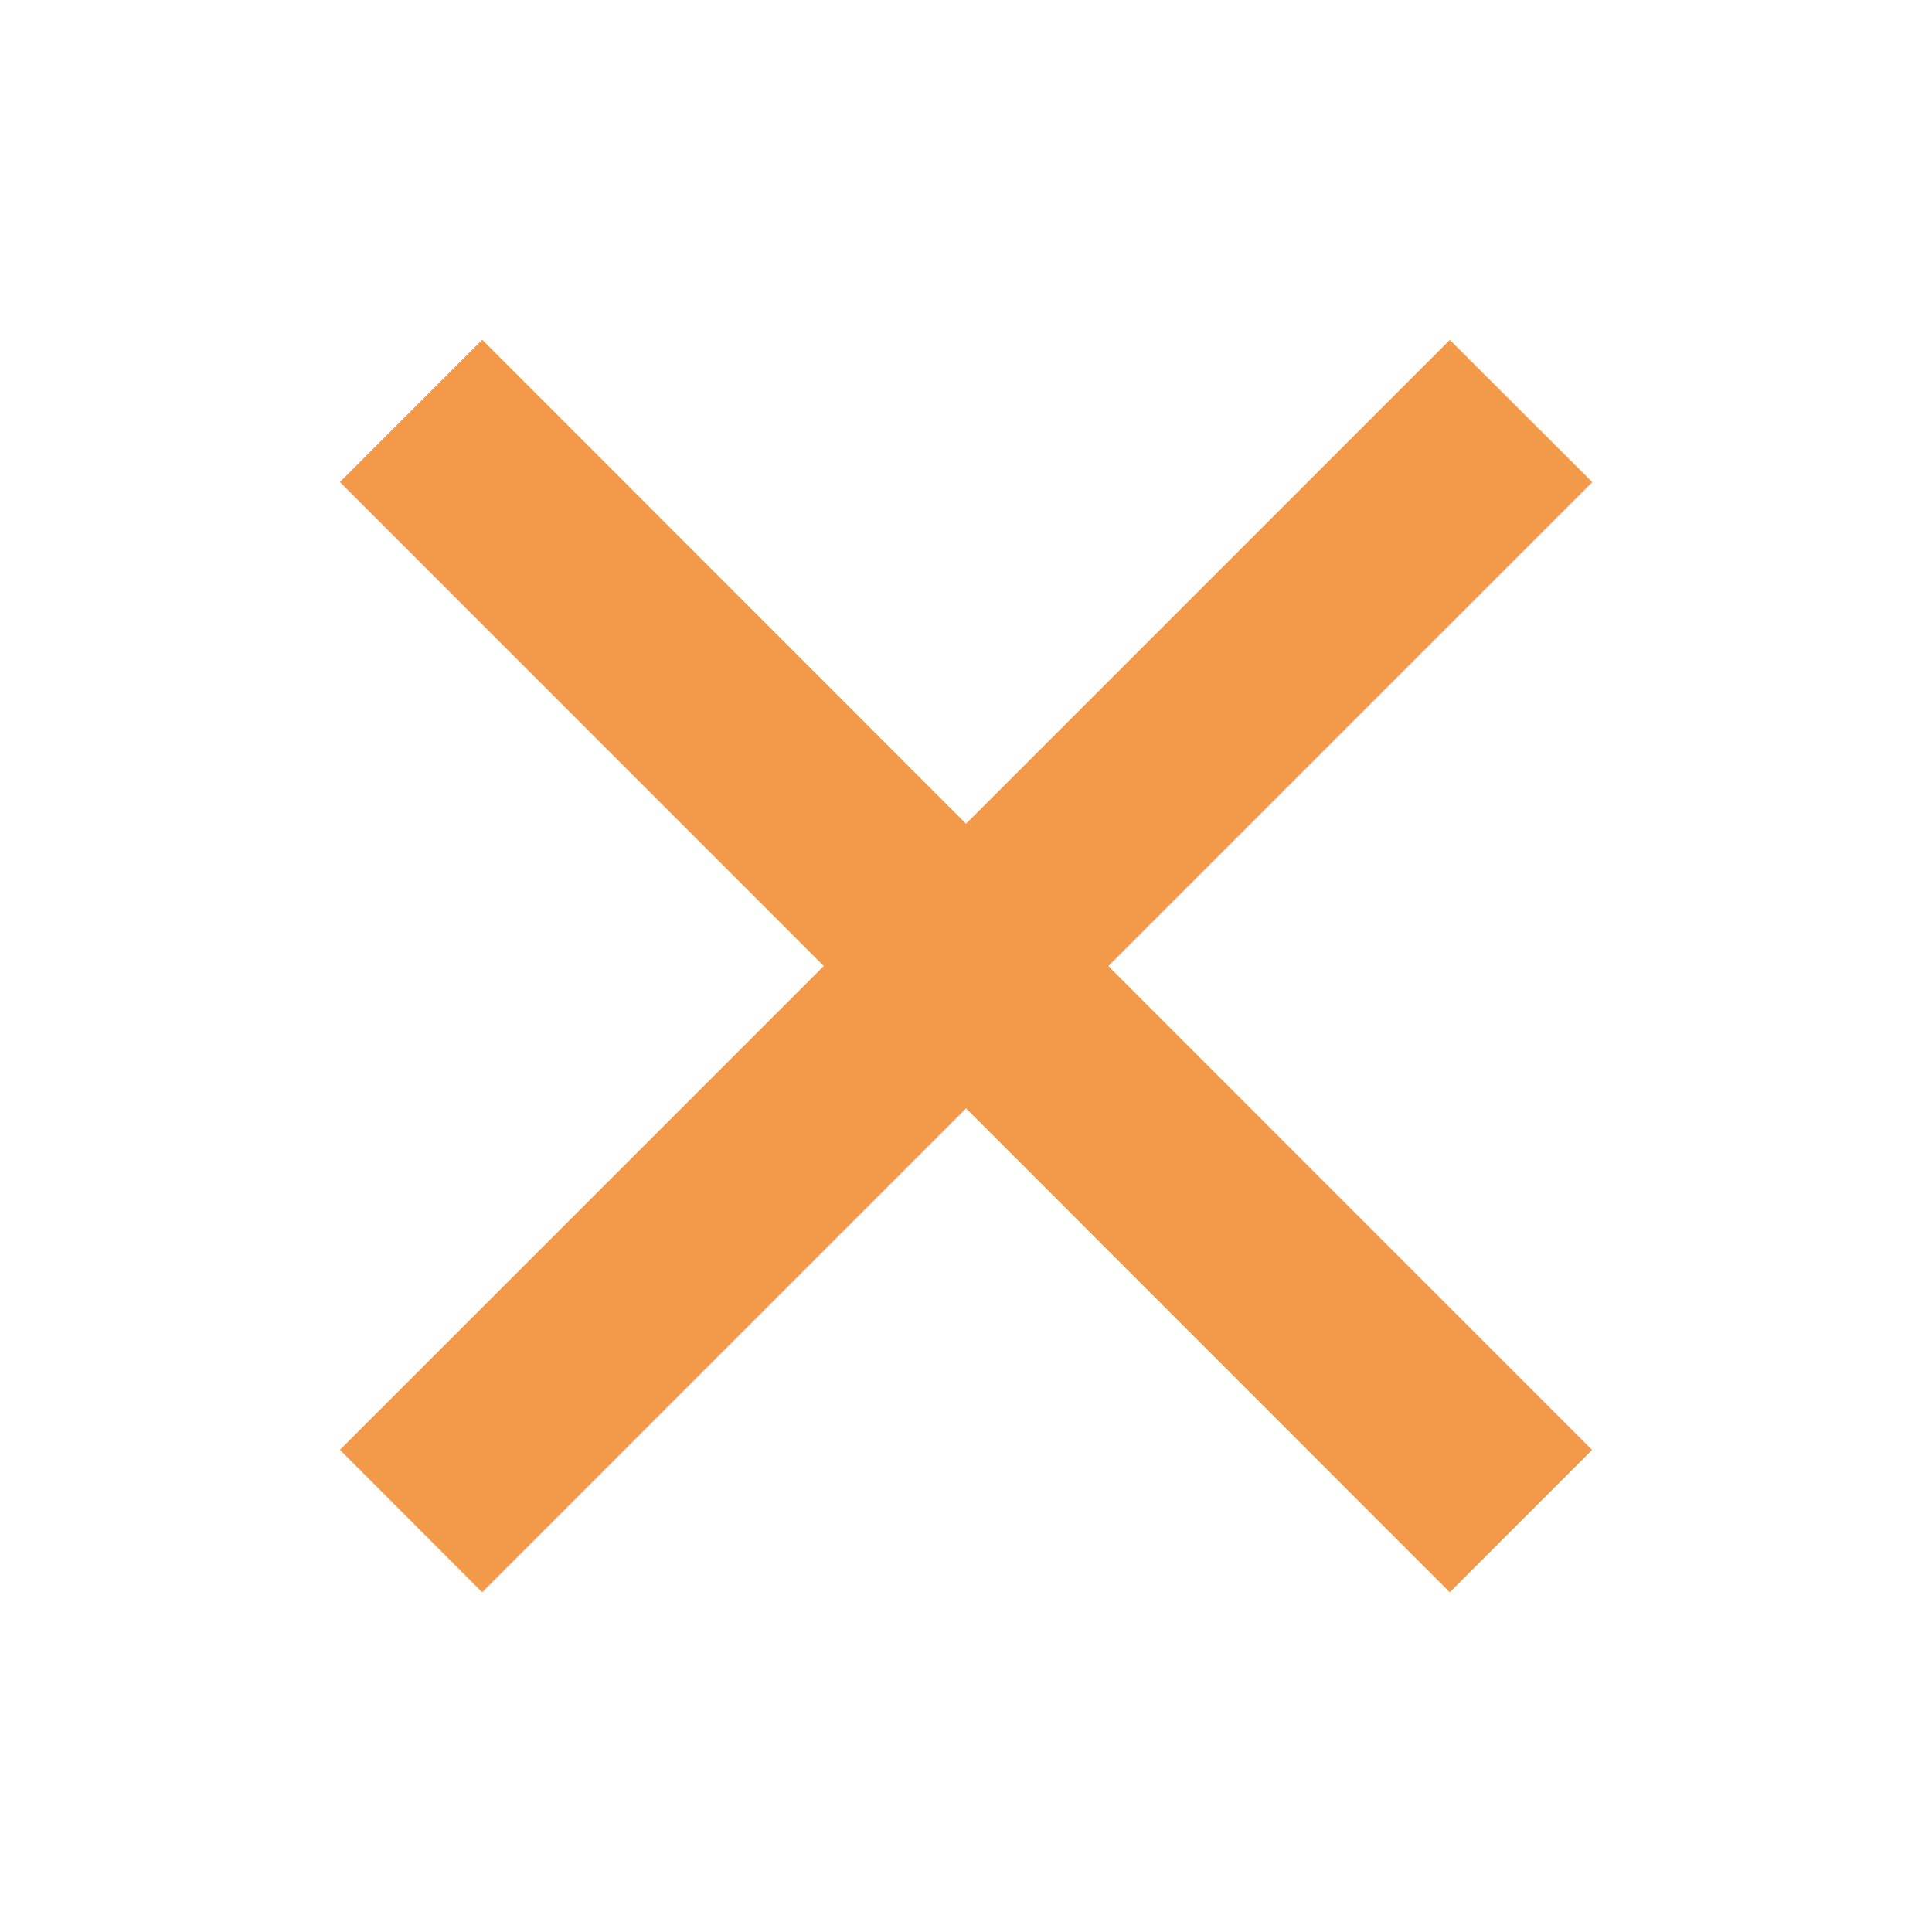 <?xml version="1.0" encoding="UTF-8"?>
<svg xmlns="http://www.w3.org/2000/svg" xmlns:xlink="http://www.w3.org/1999/xlink" viewBox="0 0 48 48" width="48px" height="48px">
<g id="surface431858">
<path style=" stroke:none;fill-rule:nonzero;fill:rgb(94.902%,60%,29.02%);fill-opacity:1;" d="M 36.02 8.445 L 39.559 11.98 L 11.98 39.559 L 8.445 36.02 Z M 36.02 8.445 "/>
<path style=" stroke:none;fill-rule:nonzero;fill:rgb(94.902%,60%,29.02%);fill-opacity:1;" d="M 39.555 36.023 L 36.02 39.559 L 8.445 11.977 L 11.98 8.441 Z M 39.555 36.023 "/>
</g>
</svg>
